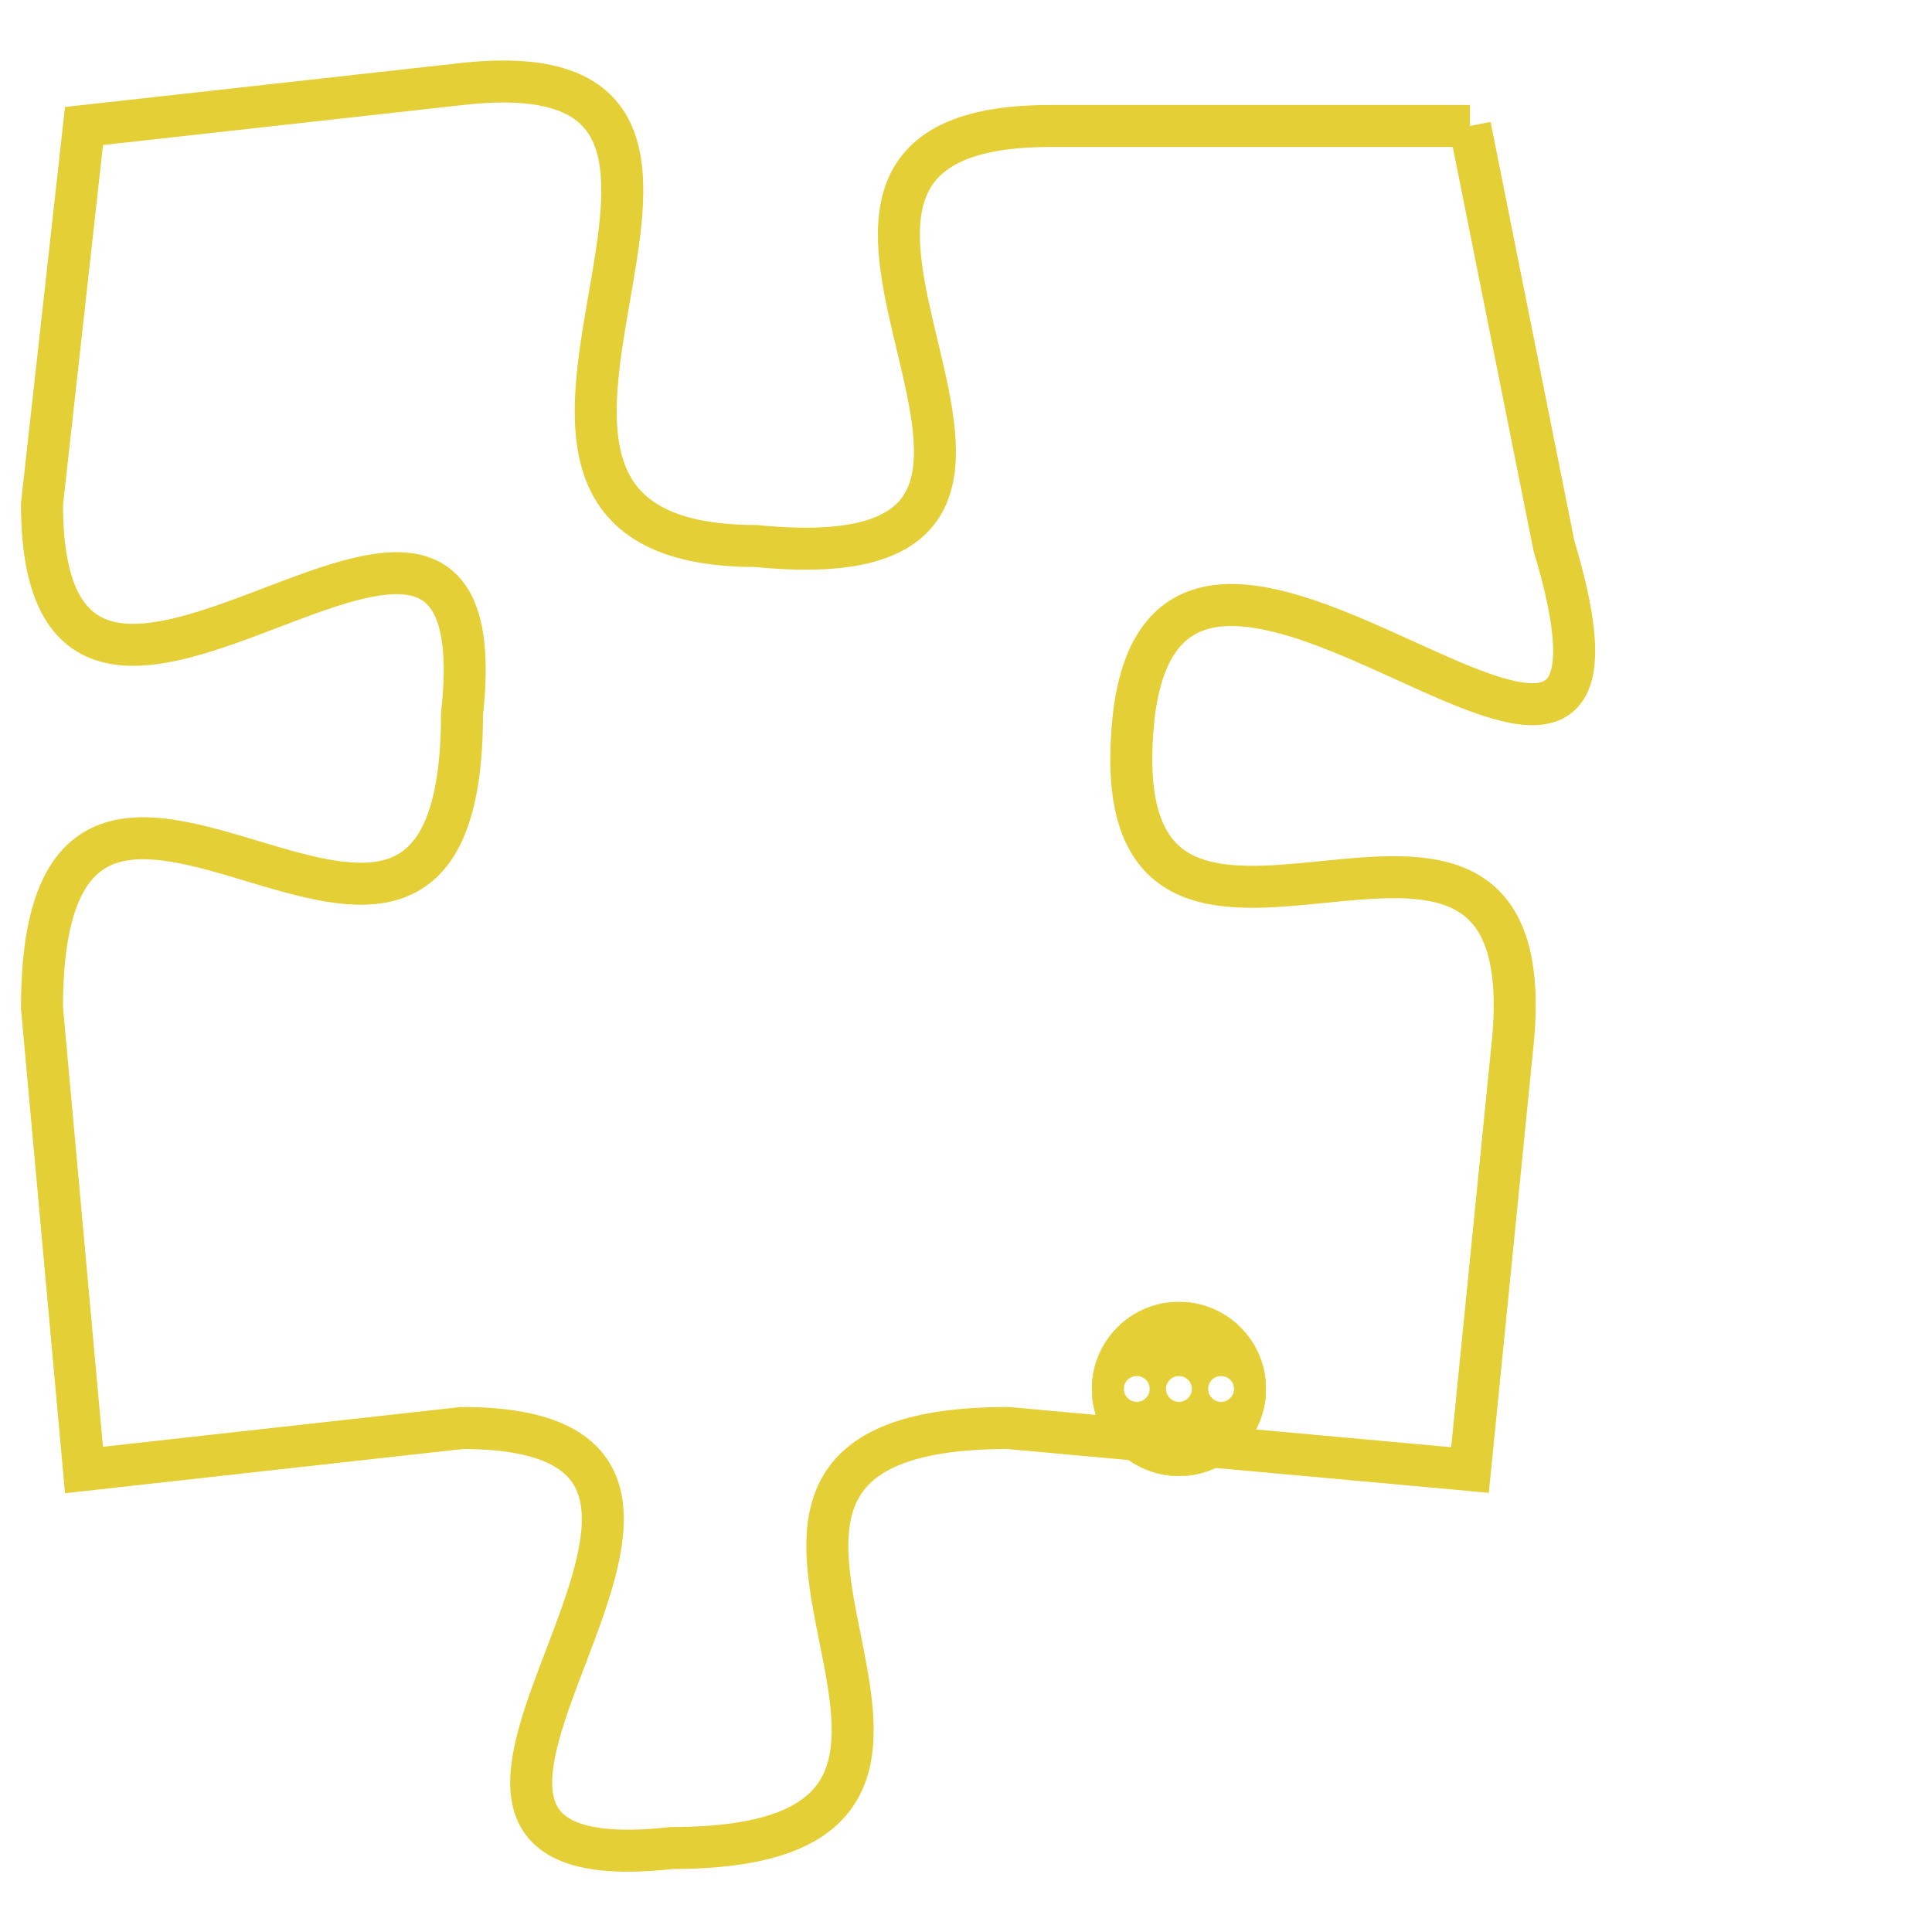 <svg version="1.1" xmlns="http://www.w3.org/2000/svg" xmlns:xlink="http://www.w3.org/1999/xlink" fill="transparent" x="0" y="0" width="350" height="350" preserveAspectRatio="xMinYMin slice"><style type="text/css">.links{fill:transparent;stroke: #E4CF37;}.links:hover{fill:#63D272; opacity:0.4;}</style><defs><g id="allt"><path id="t8400" d="M2673,2048 L2663,2048 C2654,2048 2666,2059 2656,2058 C2647,2058 2658,2046 2649,2047 L2640,2048 2640,2048 L2639,2057 C2639,2066 2650,2053 2649,2062 C2649,2072 2639,2059 2639,2069 L2640,2080 2640,2080 L2649,2079 C2658,2079 2645,2090 2654,2089 C2664,2089 2652,2079 2662,2079 L2673,2080 2673,2080 L2674,2070 C2675,2061 2664,2071 2665,2062 C2666,2054 2678,2068 2675,2058 L2673,2048"/></g><clipPath id="c" clipRule="evenodd" fill="transparent"><use href="#t8400"/></clipPath></defs><svg viewBox="2638 2045 41 46" preserveAspectRatio="xMinYMin meet"><svg width="4380" height="2430"><g><image crossorigin="anonymous" x="0" y="0" href="https://nftpuzzle.license-token.com/assets/completepuzzle.svg" width="100%" height="100%" /><g class="links"><use href="#t8400"/></g></g></svg><svg x="2664" y="2076" height="9%" width="9%" viewBox="0 0 330 330"><g><a xlink:href="https://nftpuzzle.license-token.com/" class="links"><title>See the most innovative NFT based token software licensing project</title><path fill="#E4CF37" id="more" d="M165,0C74.019,0,0,74.019,0,165s74.019,165,165,165s165-74.019,165-165S255.981,0,165,0z M85,190 c-13.785,0-25-11.215-25-25s11.215-25,25-25s25,11.215,25,25S98.785,190,85,190z M165,190c-13.785,0-25-11.215-25-25 s11.215-25,25-25s25,11.215,25,25S178.785,190,165,190z M245,190c-13.785,0-25-11.215-25-25s11.215-25,25-25 c13.785,0,25,11.215,25,25S258.785,190,245,190z"></path></a></g></svg></svg></svg>